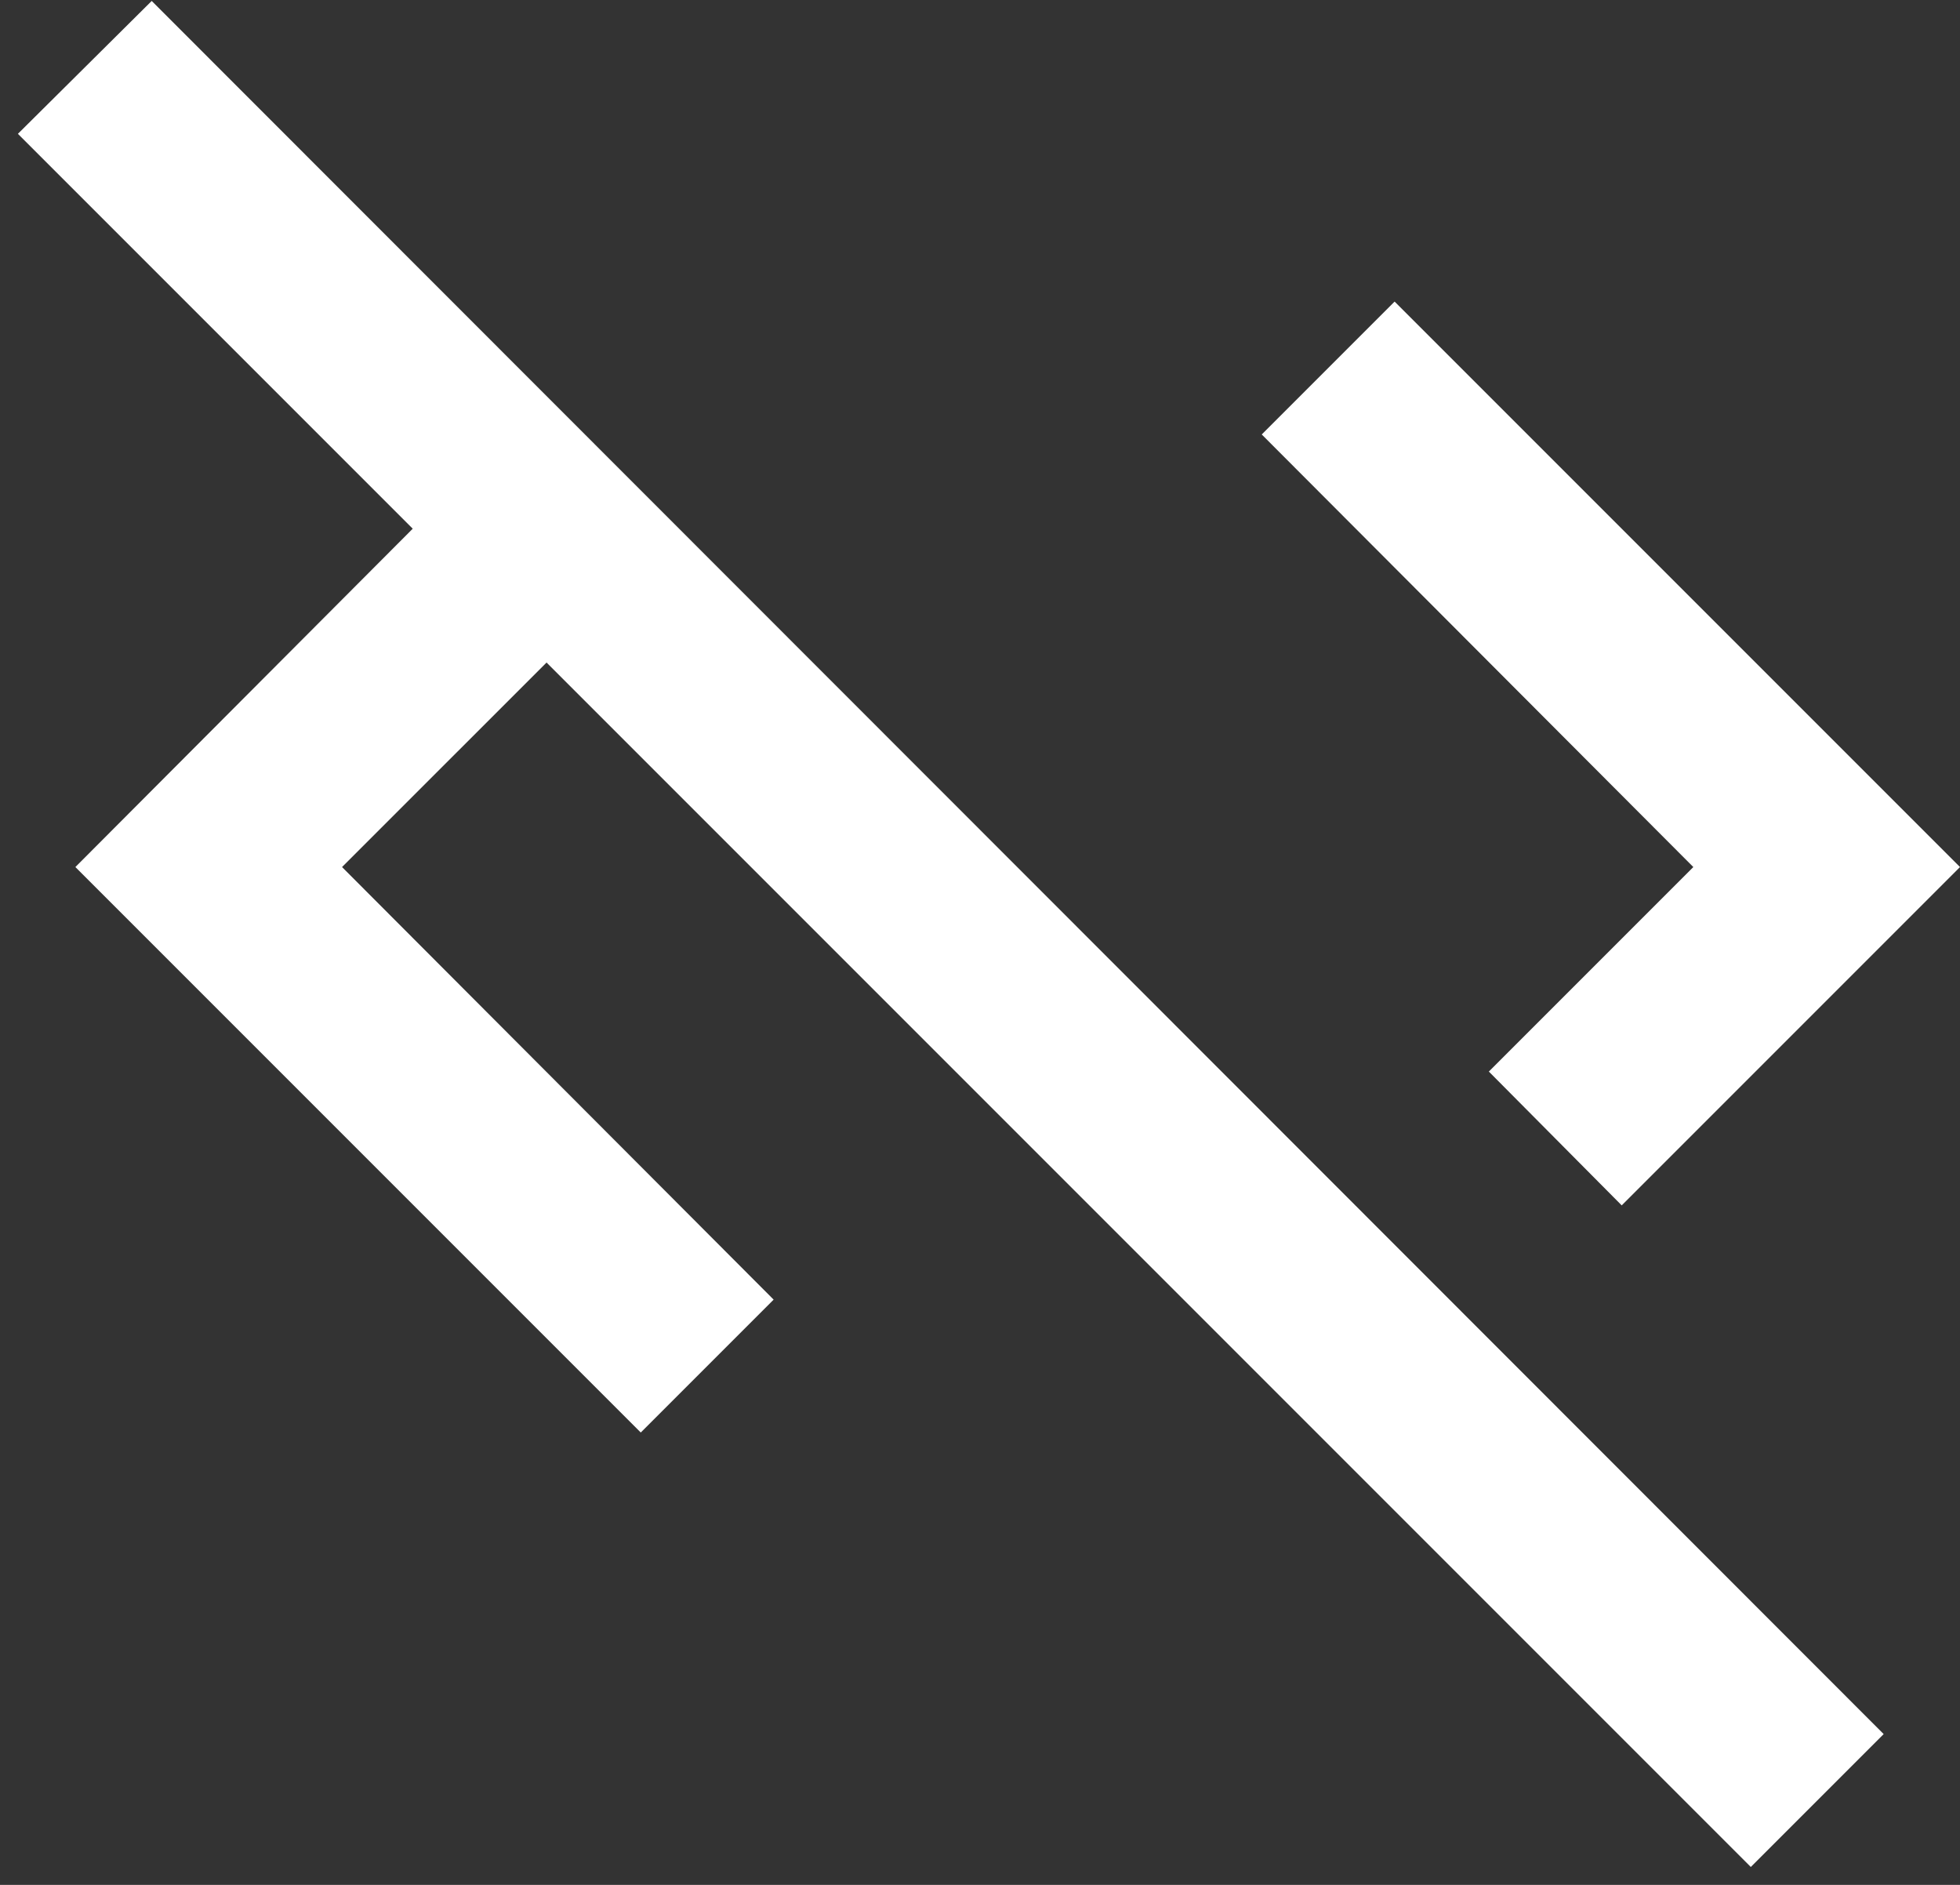 <svg width="52" height="50" viewBox="0 0 52 50" fill="none" xmlns="http://www.w3.org/2000/svg">
<rect x="0" y="0" width="52" height="50" fill="#333333" stroke="none"/>
<path d="M44.925 23L33.475 11.525L37 8L52 23L43.025 31.975L39.5 28.425L44.925 23ZM0.475 3.55L10.95 14.025L2 23L17 38L20.525 34.475L9.075 23L14.5 17.575L46.45 49.525L49.975 46L4.025 0.025L0.475 3.55Z" fill="white"/>
</svg>

